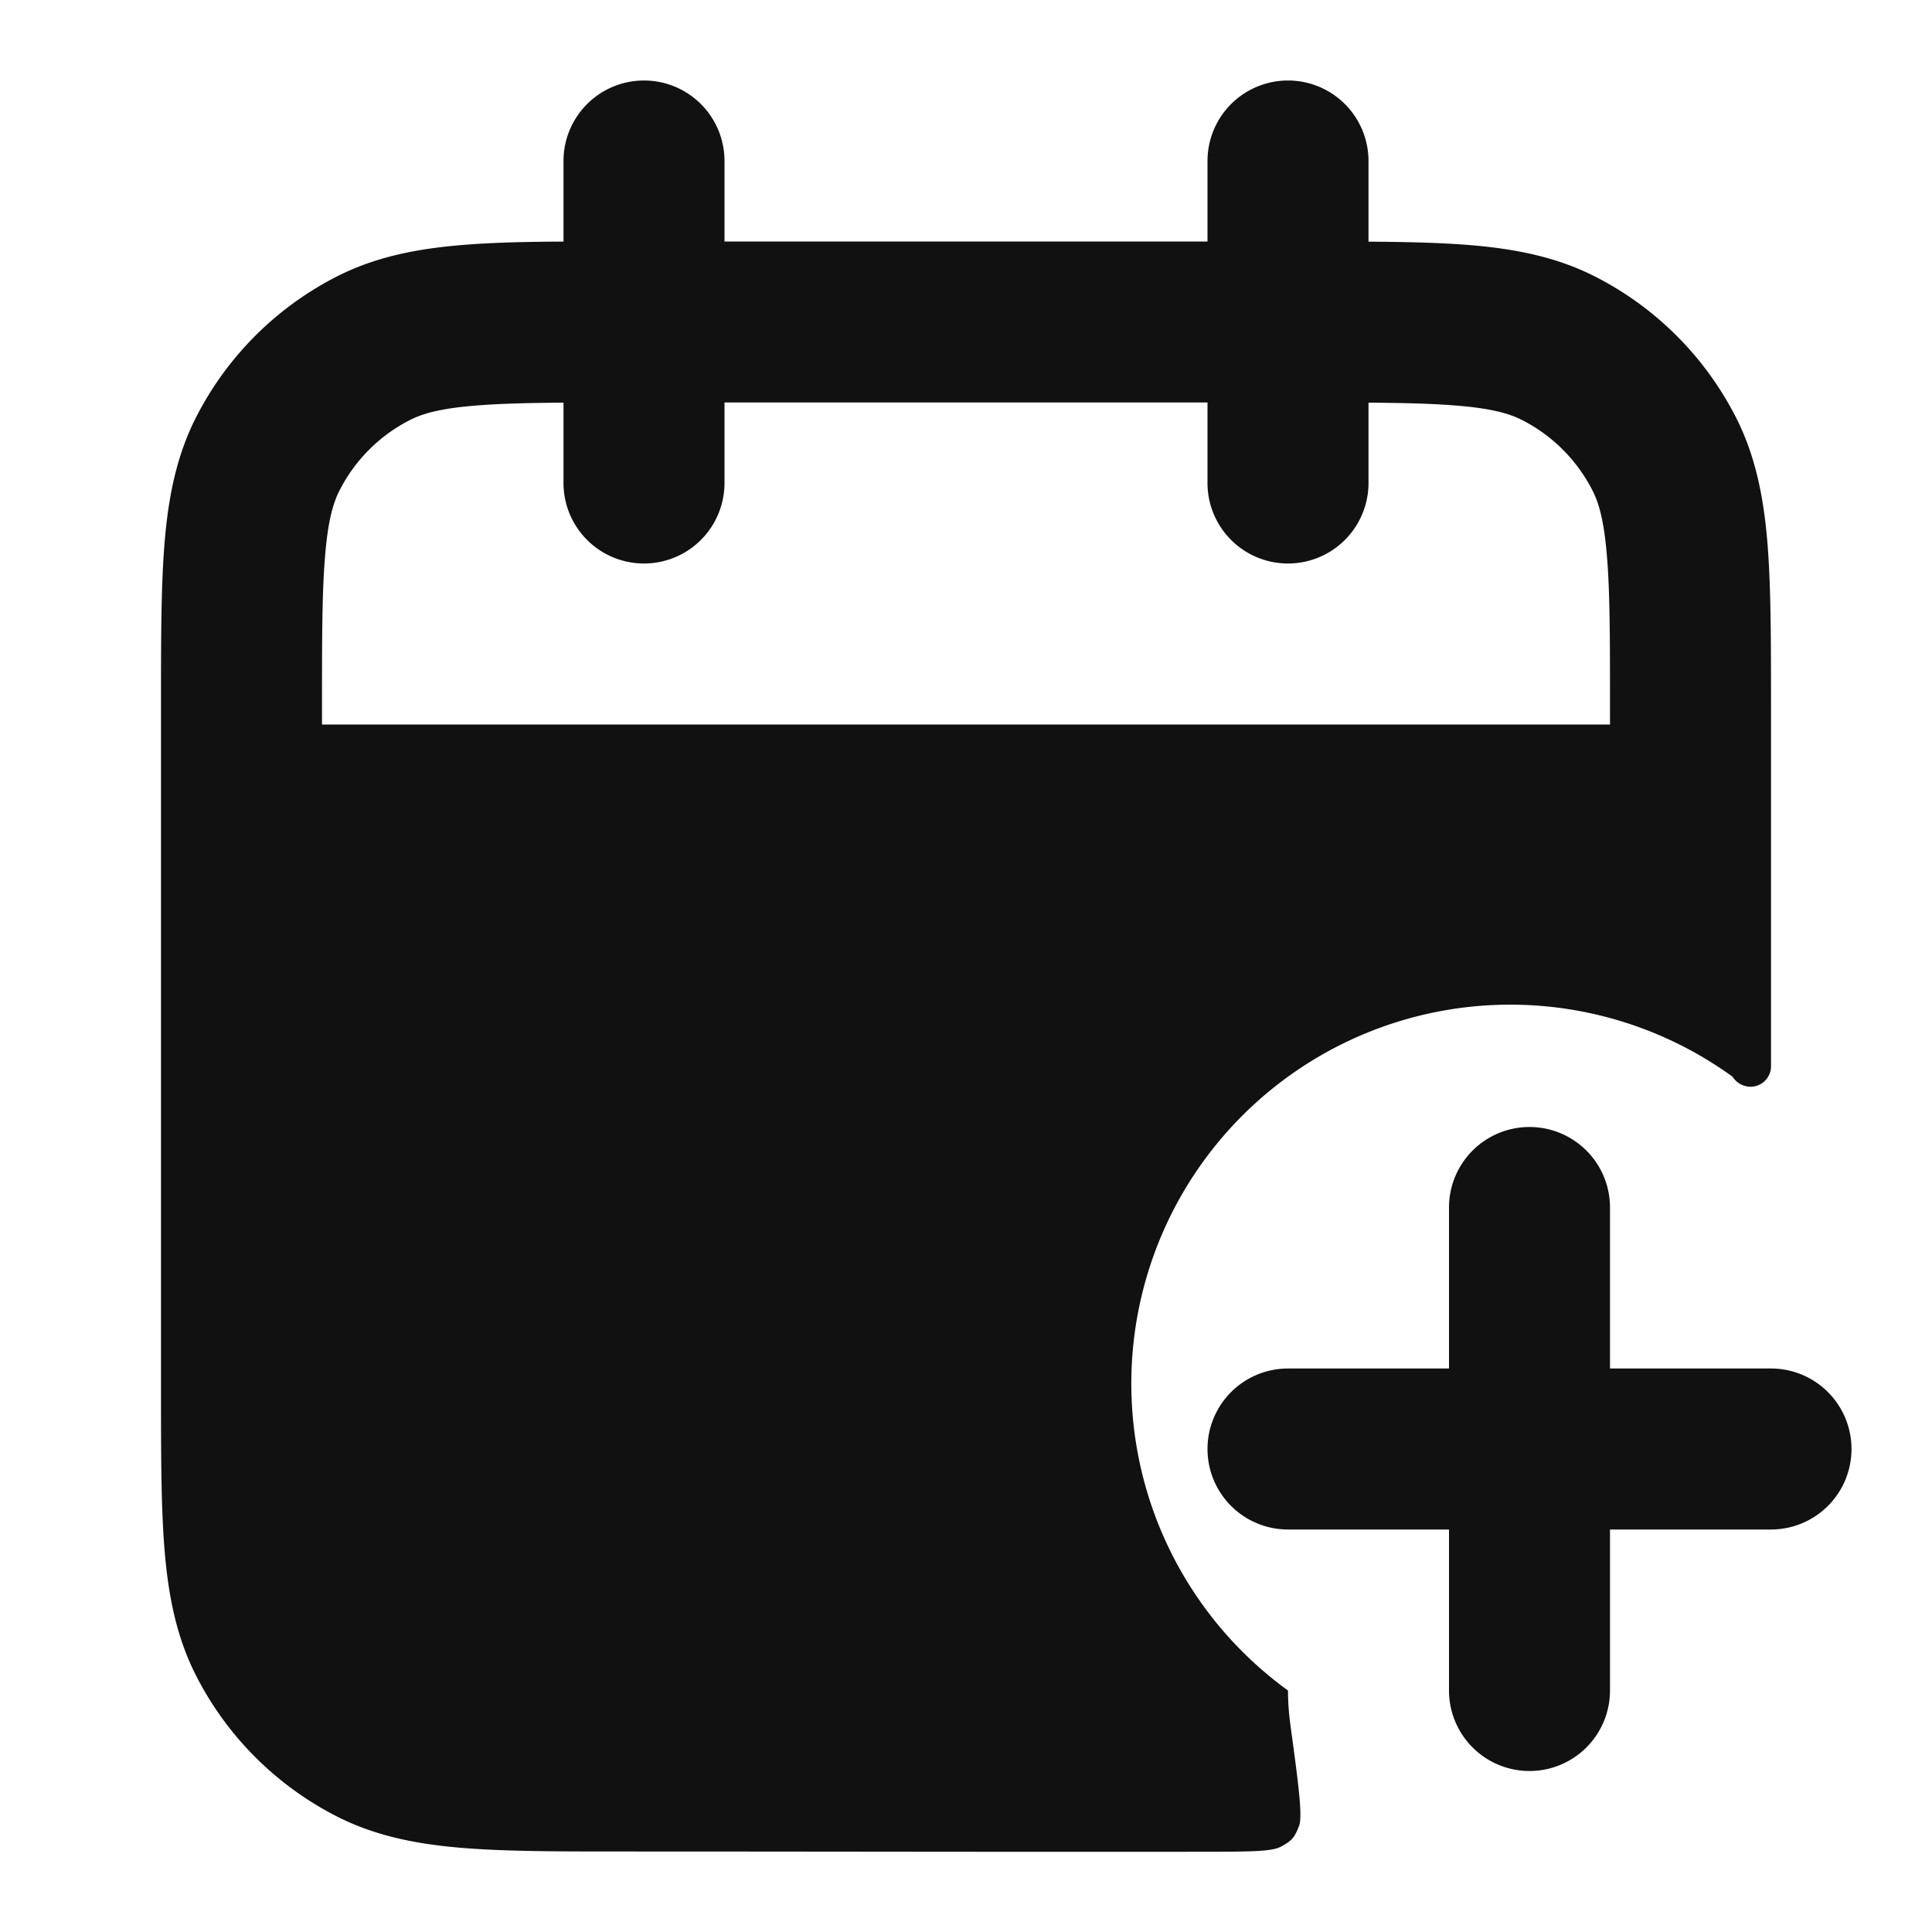 <svg xmlns="http://www.w3.org/2000/svg" width="24" height="24" fill="none"><path fill="#111" d="M20 15a1 1 0 1 0-2 0v2h-2a1 1 0 1 0 0 2h2v2a1 1 0 1 0 2 0v-2h2a1 1 0 1 0 0-2h-2v-2Z"/><path fill="#111" fill-rule="evenodd" d="M16 1a1 1 0 0 1 1 1v1.002c.476.003.891.013 1.252.042.562.046 1.079.145 1.564.392a4 4 0 0 1 1.748 1.748c.247.485.346 1.002.392 1.564C22 7.29 22 7.954 22 8.758v4.488c0 .14-.114.254-.255.254a.268.268 0 0 1-.223-.125A3 3 0 1 0 16 21c0 .138.01.273.027.406.105.772.157 1.159.109 1.28-.058.145-.084.176-.22.252-.114.064-.387.064-.934.065-2.408.003-4.816-.003-7.223-.003-.805 0-1.47 0-2.01-.044-.563-.046-1.08-.145-1.565-.392a4 4 0 0 1-1.748-1.748c-.247-.485-.346-1.002-.392-1.564C2 18.71 2 18.046 2 17.242V8.758c0-.805 0-1.47.044-2.01.046-.563.145-1.08.392-1.565a4 4 0 0 1 1.748-1.748c.485-.247 1.002-.346 1.564-.392.361-.03.777-.04 1.252-.042V2a1 1 0 0 1 2 0v1h6V2a1 1 0 0 1 1-1ZM7 5.002V6a1 1 0 0 0 2 0V5h6v1a1 1 0 1 0 2 0v-.998c.445.003.795.012 1.089.036.438.035.663.1.819.18a2 2 0 0 1 .874.874c.08.156.145.38.18.819C20 7.361 20 7.943 20 8.8V9H4v-.2c0-.857 0-1.439.038-1.889.035-.438.1-.663.18-.819a2 2 0 0 1 .874-.874c.156-.08.38-.145.819-.18.294-.024.643-.033 1.089-.036Z" clip-rule="evenodd"/></svg>